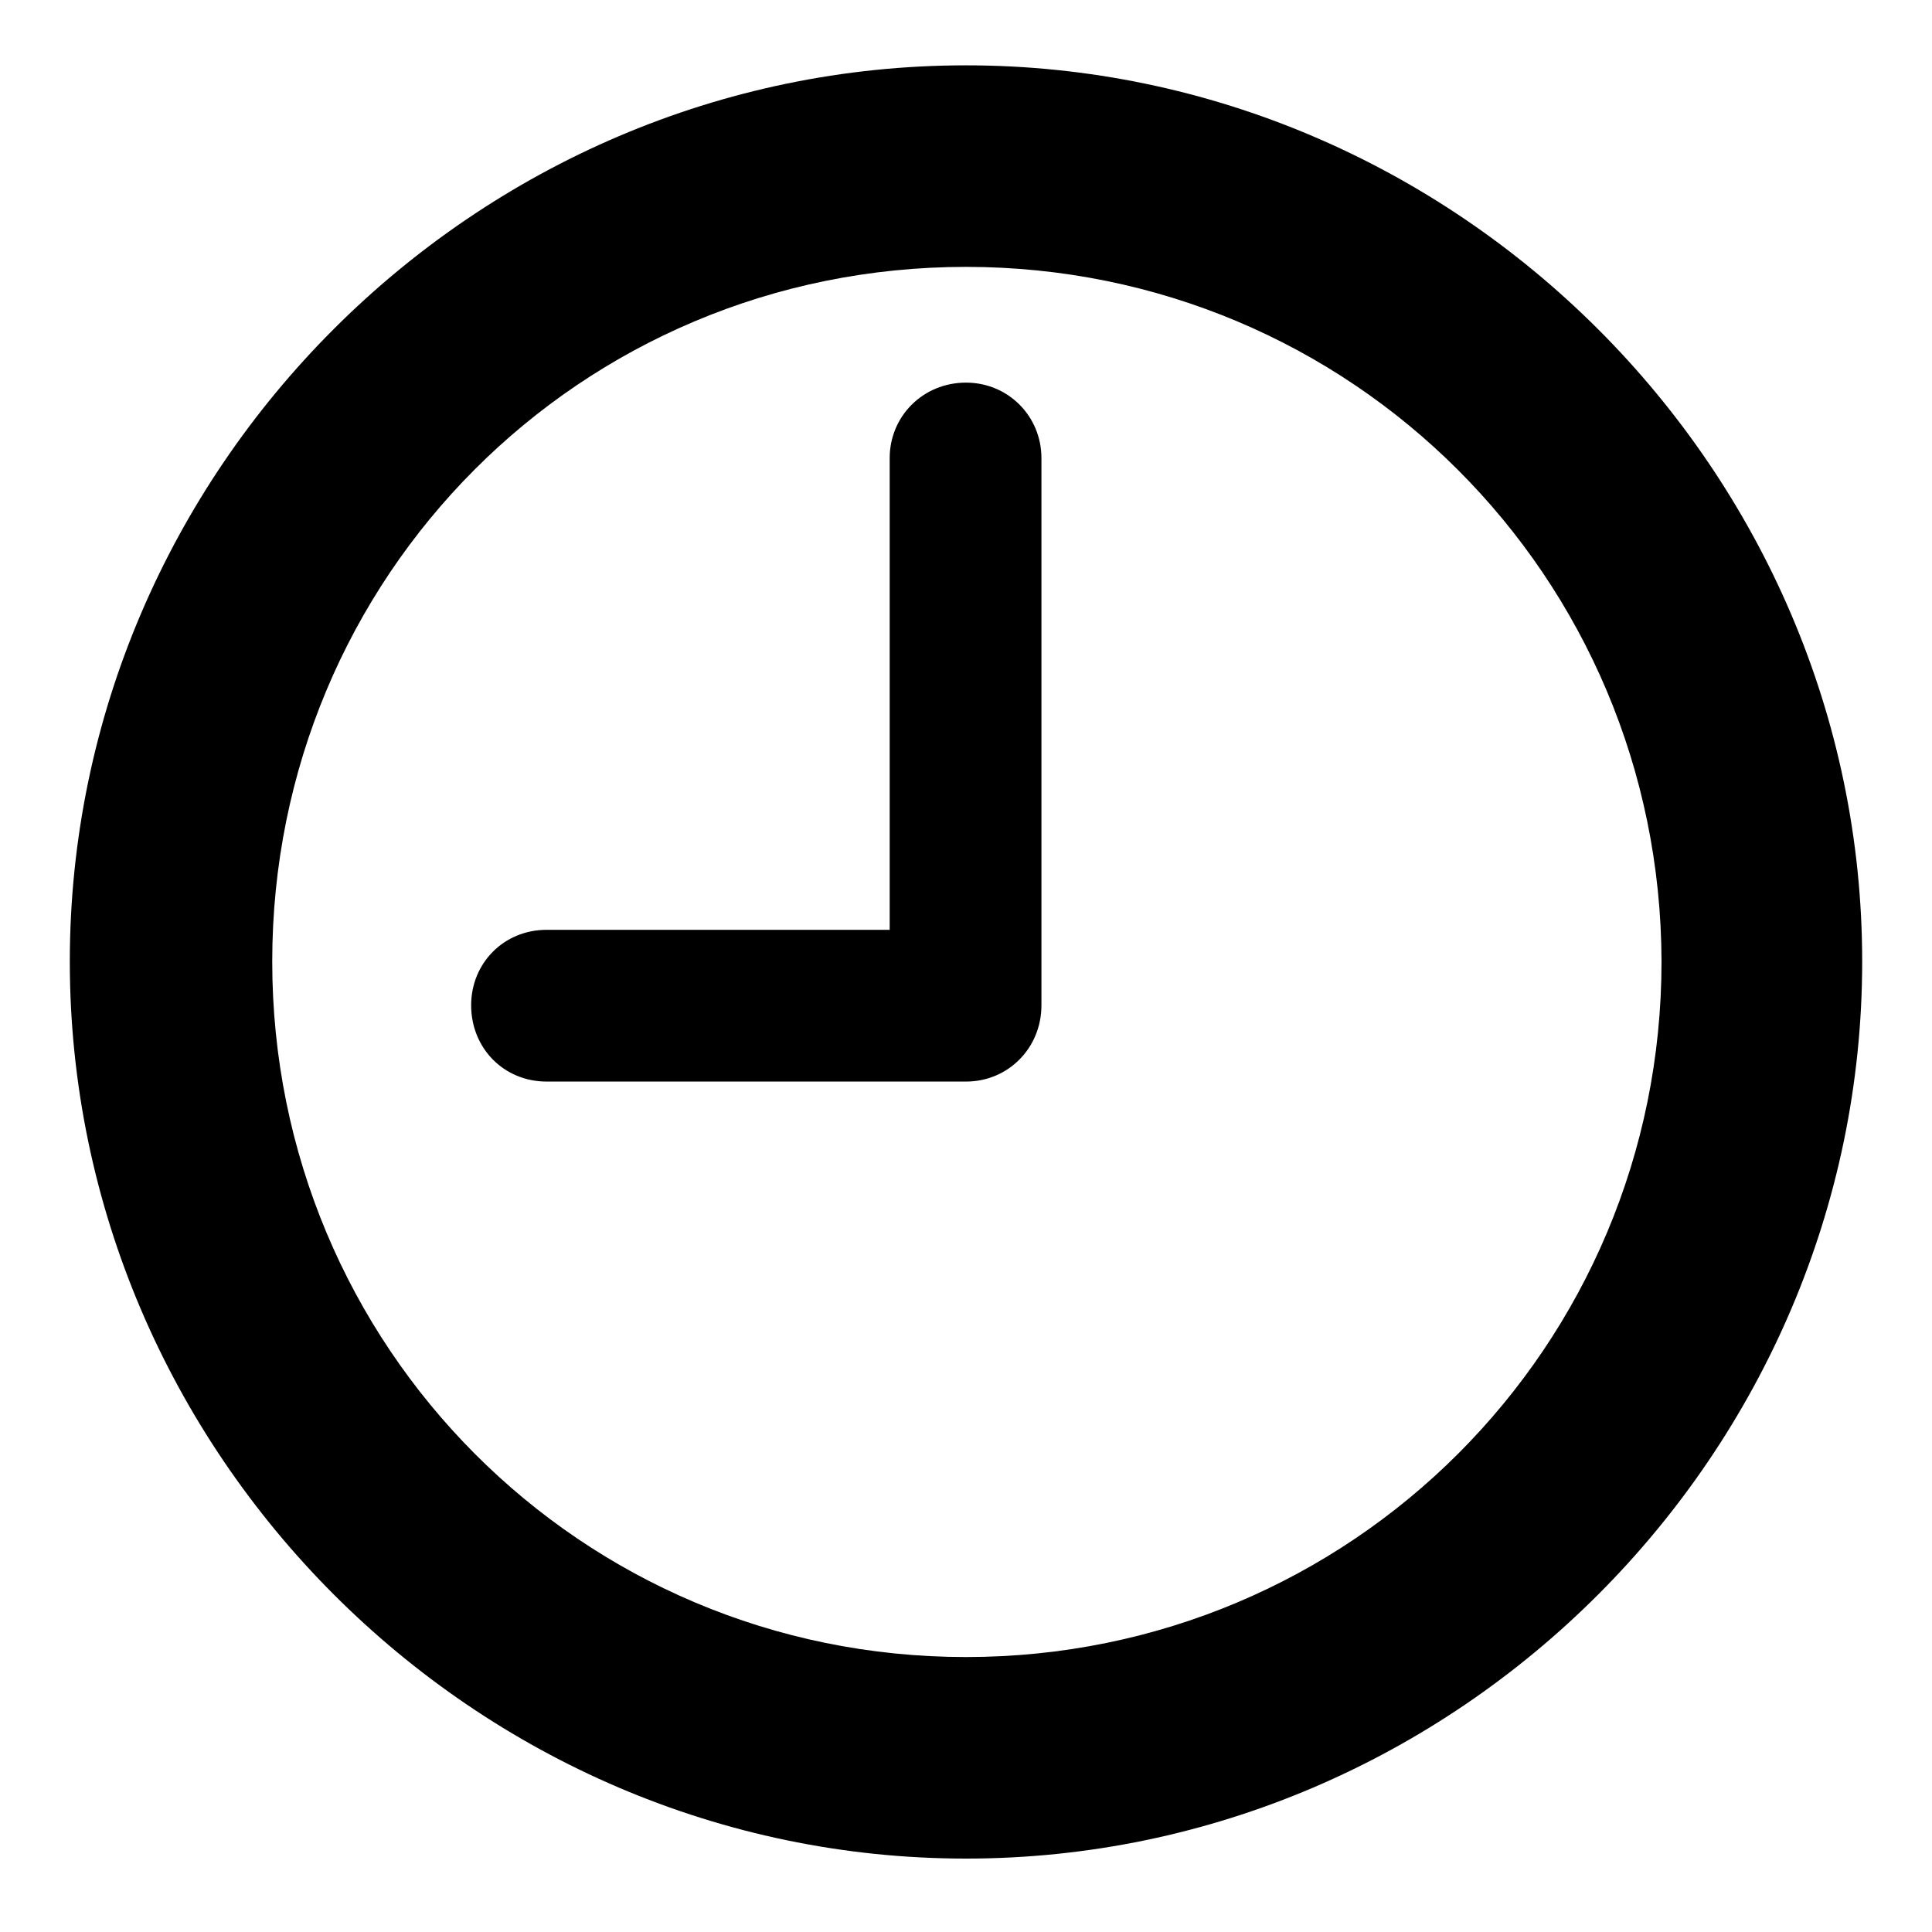 <svg width="22" height="22" viewBox="0 0 22 22" fill="none" xmlns="http://www.w3.org/2000/svg">
<path d="M11 21.164C16.596 21.164 21.205 16.545 21.205 10.949C21.205 5.354 16.586 0.744 11 0.744C5.404 0.744 0.795 5.354 0.795 10.949C0.795 16.545 5.404 21.164 11 21.164ZM11 18.869C6.615 18.869 3.1 15.334 3.1 10.949C3.1 6.564 6.605 3.039 11 3.039C15.385 3.039 18.91 6.564 18.92 10.949C18.92 15.334 15.385 18.869 11 18.869ZM6.225 12.316H11C11.479 12.316 11.859 11.935 11.859 11.447V5.217C11.859 4.738 11.479 4.357 11 4.357C10.512 4.357 10.131 4.738 10.131 5.217V10.588H6.225C5.736 10.588 5.365 10.969 5.365 11.447C5.365 11.935 5.736 12.316 6.225 12.316Z" fill="currentColor"/>
</svg>

